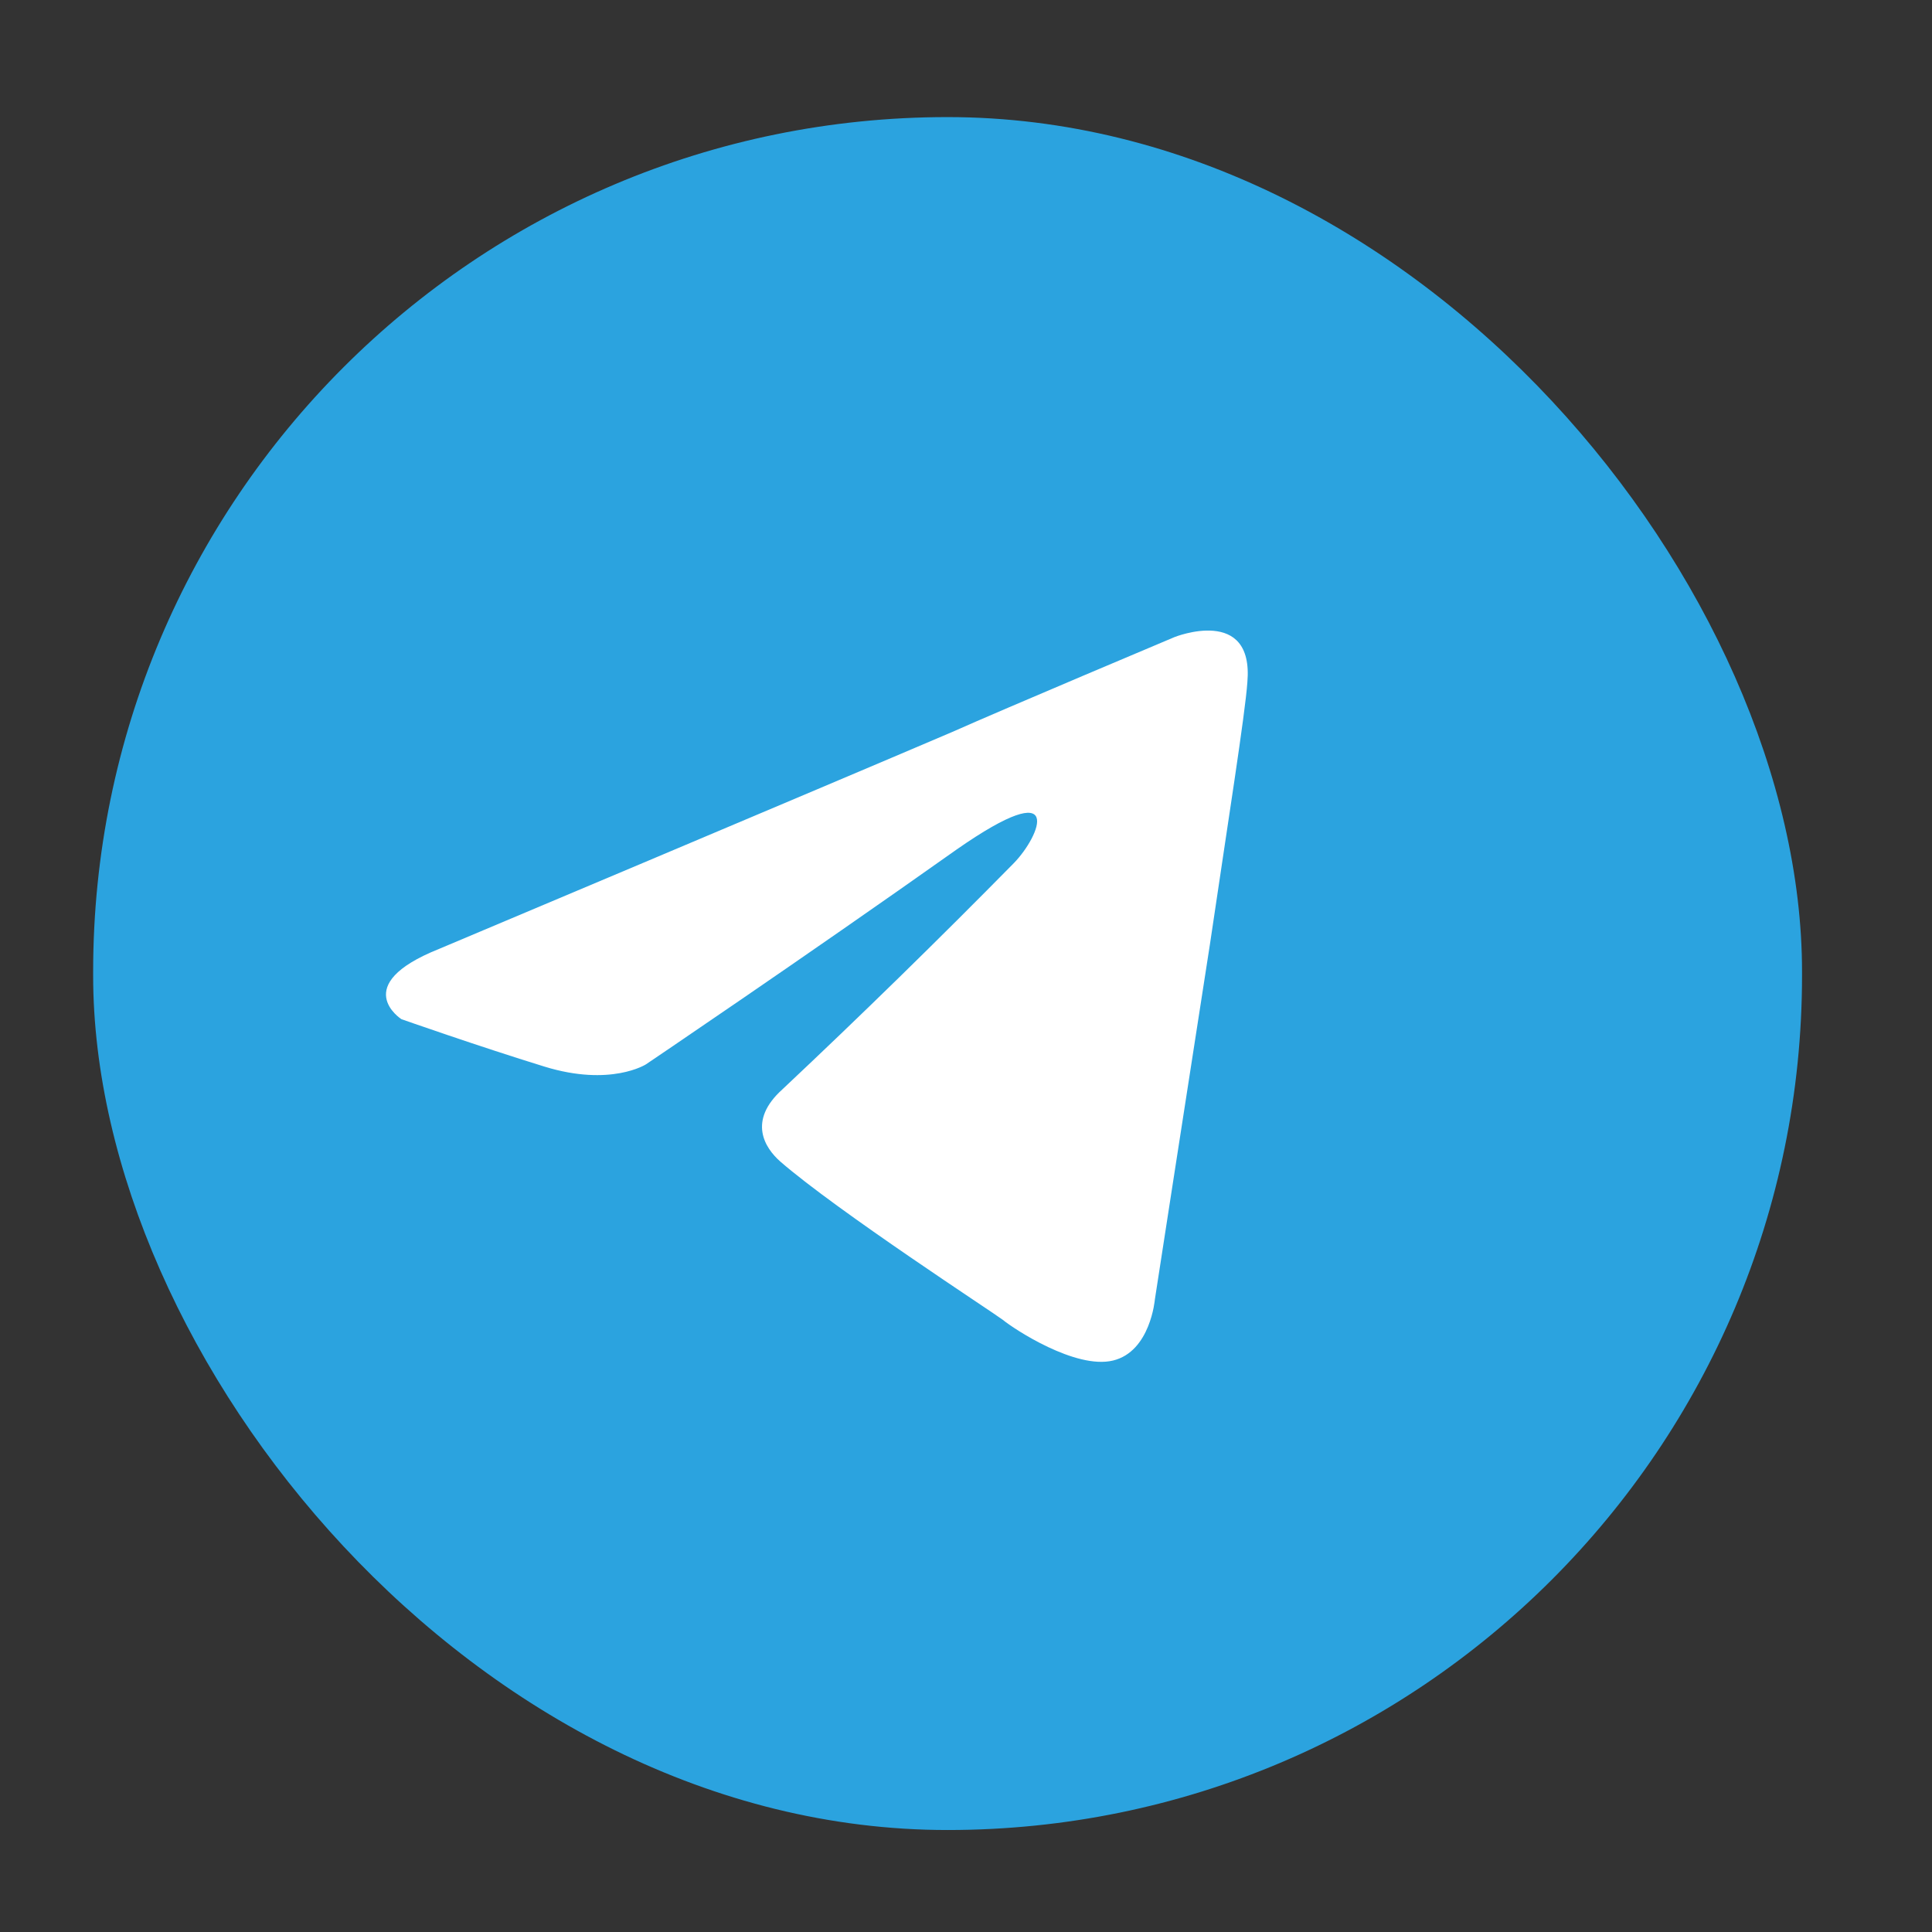 <svg width="33" height="33" viewBox="0 0 33 33" fill="none" xmlns="http://www.w3.org/2000/svg">
<rect x="0" y="0" width="33" height="33" fill="#333333" stroke="none"/>
<rect x="1.591" y="2" width="29.189" height="29.258" rx="14.595" fill="#2BA3DF"/>
<path d="M7.495 16.21C7.495 16.21 14.005 13.468 16.264 12.503C17.129 12.117 20.064 10.881 20.064 10.881C20.064 10.881 21.419 10.34 21.306 11.653C21.269 12.193 20.968 14.086 20.666 16.133C20.215 19.03 19.726 22.196 19.726 22.196C19.726 22.196 19.651 23.085 19.011 23.239C18.371 23.394 17.317 22.699 17.129 22.544C16.979 22.428 14.307 20.69 13.329 19.841C13.065 19.609 12.764 19.146 13.366 18.605C14.708 17.343 16.025 16.055 17.317 14.743C17.769 14.279 18.221 13.198 16.339 14.511C13.667 16.403 11.033 18.18 11.033 18.18C11.033 18.18 10.431 18.566 9.302 18.219C8.172 17.871 6.856 17.408 6.856 17.408C6.856 17.408 5.952 16.828 7.495 16.21Z" fill="white"/>
</svg>
